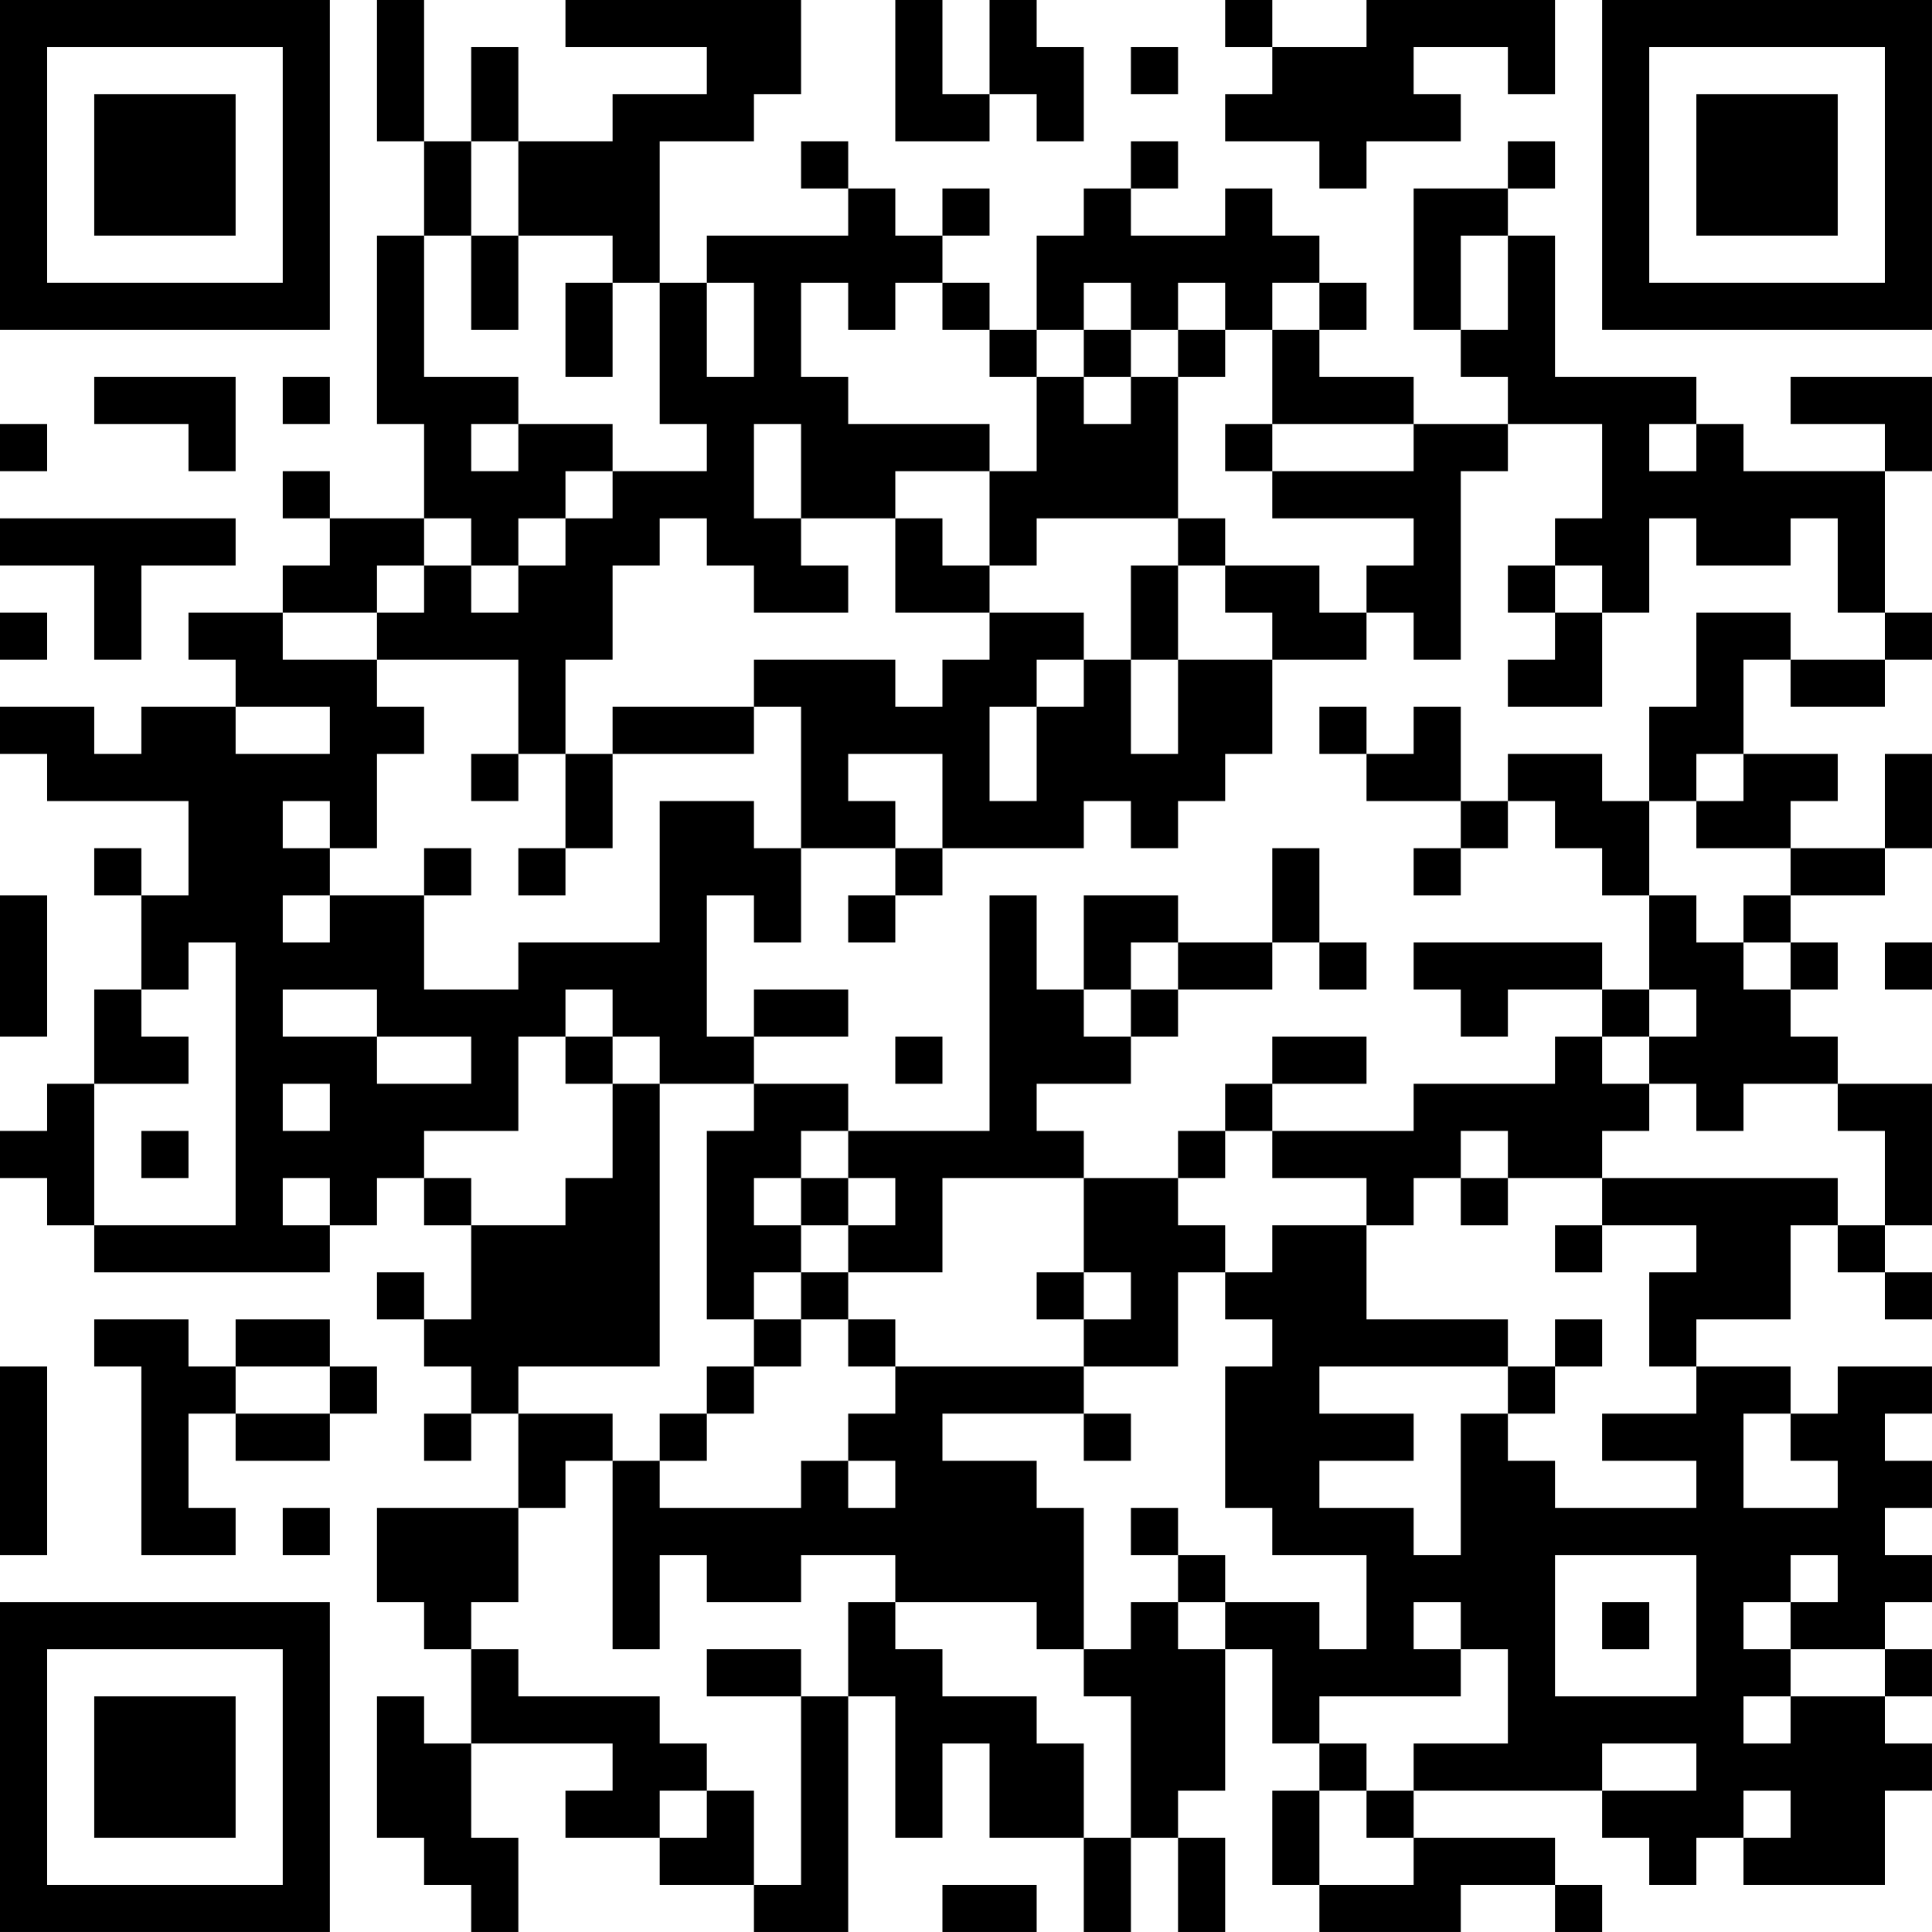 <?xml version="1.0" encoding="UTF-8"?>
<svg xmlns="http://www.w3.org/2000/svg" version="1.1" width="200" height="200" viewBox="0 0 200 200"><rect x="0" y="0" width="200" height="200" fill="#ffffff"/><g transform="scale(4.878)"><g transform="translate(0,0)"><path fill-rule="evenodd" d="M8 0L8 3L9 3L9 5L8 5L8 9L9 9L9 11L7 11L7 10L6 10L6 11L7 11L7 12L6 12L6 13L4 13L4 14L5 14L5 15L3 15L3 16L2 16L2 15L0 15L0 16L1 16L1 17L4 17L4 19L3 19L3 18L2 18L2 19L3 19L3 21L2 21L2 23L1 23L1 24L0 24L0 25L1 25L1 26L2 26L2 27L7 27L7 26L8 26L8 25L9 25L9 26L10 26L10 28L9 28L9 27L8 27L8 28L9 28L9 29L10 29L10 30L9 30L9 31L10 31L10 30L11 30L11 32L8 32L8 34L9 34L9 35L10 35L10 37L9 37L9 36L8 36L8 39L9 39L9 40L10 40L10 41L11 41L11 39L10 39L10 37L13 37L13 38L12 38L12 39L14 39L14 40L16 40L16 41L18 41L18 36L19 36L19 39L20 39L20 37L21 37L21 39L23 39L23 41L24 41L24 39L25 39L25 41L26 41L26 39L25 39L25 38L26 38L26 35L27 35L27 37L28 37L28 38L27 38L27 40L28 40L28 41L31 41L31 40L33 40L33 41L34 41L34 40L33 40L33 39L30 39L30 38L34 38L34 39L35 39L35 40L36 40L36 39L37 39L37 40L40 40L40 38L41 38L41 37L40 37L40 36L41 36L41 35L40 35L40 34L41 34L41 33L40 33L40 32L41 32L41 31L40 31L40 30L41 30L41 29L39 29L39 30L38 30L38 29L36 29L36 28L38 28L38 26L39 26L39 27L40 27L40 28L41 28L41 27L40 27L40 26L41 26L41 23L39 23L39 22L38 22L38 21L39 21L39 20L38 20L38 19L40 19L40 18L41 18L41 16L40 16L40 18L38 18L38 17L39 17L39 16L37 16L37 14L38 14L38 15L40 15L40 14L41 14L41 13L40 13L40 10L41 10L41 8L38 8L38 9L40 9L40 10L37 10L37 9L36 9L36 8L33 8L33 5L32 5L32 4L33 4L33 3L32 3L32 4L30 4L30 7L31 7L31 8L32 8L32 9L30 9L30 8L28 8L28 7L29 7L29 6L28 6L28 5L27 5L27 4L26 4L26 5L24 5L24 4L25 4L25 3L24 3L24 4L23 4L23 5L22 5L22 7L21 7L21 6L20 6L20 5L21 5L21 4L20 4L20 5L19 5L19 4L18 4L18 3L17 3L17 4L18 4L18 5L15 5L15 6L14 6L14 3L16 3L16 2L17 2L17 0L12 0L12 1L15 1L15 2L13 2L13 3L11 3L11 1L10 1L10 3L9 3L9 0ZM19 0L19 3L21 3L21 2L22 2L22 3L23 3L23 1L22 1L22 0L21 0L21 2L20 2L20 0ZM26 0L26 1L27 1L27 2L26 2L26 3L28 3L28 4L29 4L29 3L31 3L31 2L30 2L30 1L32 1L32 2L33 2L33 0L29 0L29 1L27 1L27 0ZM24 1L24 2L25 2L25 1ZM10 3L10 5L9 5L9 8L11 8L11 9L10 9L10 10L11 10L11 9L13 9L13 10L12 10L12 11L11 11L11 12L10 12L10 11L9 11L9 12L8 12L8 13L6 13L6 14L8 14L8 15L9 15L9 16L8 16L8 18L7 18L7 17L6 17L6 18L7 18L7 19L6 19L6 20L7 20L7 19L9 19L9 21L11 21L11 20L14 20L14 17L16 17L16 18L17 18L17 20L16 20L16 19L15 19L15 22L16 22L16 23L14 23L14 22L13 22L13 21L12 21L12 22L11 22L11 24L9 24L9 25L10 25L10 26L12 26L12 25L13 25L13 23L14 23L14 29L11 29L11 30L13 30L13 31L12 31L12 32L11 32L11 34L10 34L10 35L11 35L11 36L14 36L14 37L15 37L15 38L14 38L14 39L15 39L15 38L16 38L16 40L17 40L17 36L18 36L18 34L19 34L19 35L20 35L20 36L22 36L22 37L23 37L23 39L24 39L24 36L23 36L23 35L24 35L24 34L25 34L25 35L26 35L26 34L28 34L28 35L29 35L29 33L27 33L27 32L26 32L26 29L27 29L27 28L26 28L26 27L27 27L27 26L29 26L29 28L32 28L32 29L28 29L28 30L30 30L30 31L28 31L28 32L30 32L30 33L31 33L31 30L32 30L32 31L33 31L33 32L36 32L36 31L34 31L34 30L36 30L36 29L35 29L35 27L36 27L36 26L34 26L34 25L39 25L39 26L40 26L40 24L39 24L39 23L37 23L37 24L36 24L36 23L35 23L35 22L36 22L36 21L35 21L35 19L36 19L36 20L37 20L37 21L38 21L38 20L37 20L37 19L38 19L38 18L36 18L36 17L37 17L37 16L36 16L36 17L35 17L35 15L36 15L36 13L38 13L38 14L40 14L40 13L39 13L39 11L38 11L38 12L36 12L36 11L35 11L35 13L34 13L34 12L33 12L33 11L34 11L34 9L32 9L32 10L31 10L31 14L30 14L30 13L29 13L29 12L30 12L30 11L27 11L27 10L30 10L30 9L27 9L27 7L28 7L28 6L27 6L27 7L26 7L26 6L25 6L25 7L24 7L24 6L23 6L23 7L22 7L22 8L21 8L21 7L20 7L20 6L19 6L19 7L18 7L18 6L17 6L17 8L18 8L18 9L21 9L21 10L19 10L19 11L17 11L17 9L16 9L16 11L17 11L17 12L18 12L18 13L16 13L16 12L15 12L15 11L14 11L14 12L13 12L13 14L12 14L12 16L11 16L11 14L8 14L8 13L9 13L9 12L10 12L10 13L11 13L11 12L12 12L12 11L13 11L13 10L15 10L15 9L14 9L14 6L13 6L13 5L11 5L11 3ZM10 5L10 7L11 7L11 5ZM31 5L31 7L32 7L32 5ZM12 6L12 8L13 8L13 6ZM15 6L15 8L16 8L16 6ZM23 7L23 8L22 8L22 10L21 10L21 12L20 12L20 11L19 11L19 13L21 13L21 14L20 14L20 15L19 15L19 14L16 14L16 15L13 15L13 16L12 16L12 18L11 18L11 19L12 19L12 18L13 18L13 16L16 16L16 15L17 15L17 18L19 18L19 19L18 19L18 20L19 20L19 19L20 19L20 18L23 18L23 17L24 17L24 18L25 18L25 17L26 17L26 16L27 16L27 14L29 14L29 13L28 13L28 12L26 12L26 11L25 11L25 8L26 8L26 7L25 7L25 8L24 8L24 7ZM2 8L2 9L4 9L4 10L5 10L5 8ZM6 8L6 9L7 9L7 8ZM23 8L23 9L24 9L24 8ZM0 9L0 10L1 10L1 9ZM26 9L26 10L27 10L27 9ZM35 9L35 10L36 10L36 9ZM0 11L0 12L2 12L2 14L3 14L3 12L5 12L5 11ZM22 11L22 12L21 12L21 13L23 13L23 14L22 14L22 15L21 15L21 17L22 17L22 15L23 15L23 14L24 14L24 16L25 16L25 14L27 14L27 13L26 13L26 12L25 12L25 11ZM24 12L24 14L25 14L25 12ZM32 12L32 13L33 13L33 14L32 14L32 15L34 15L34 13L33 13L33 12ZM0 13L0 14L1 14L1 13ZM5 15L5 16L7 16L7 15ZM28 15L28 16L29 16L29 17L31 17L31 18L30 18L30 19L31 19L31 18L32 18L32 17L33 17L33 18L34 18L34 19L35 19L35 17L34 17L34 16L32 16L32 17L31 17L31 15L30 15L30 16L29 16L29 15ZM10 16L10 17L11 17L11 16ZM18 16L18 17L19 17L19 18L20 18L20 16ZM9 18L9 19L10 19L10 18ZM27 18L27 20L25 20L25 19L23 19L23 21L22 21L22 19L21 19L21 24L18 24L18 23L16 23L16 24L15 24L15 28L16 28L16 29L15 29L15 30L14 30L14 31L13 31L13 35L14 35L14 33L15 33L15 34L17 34L17 33L19 33L19 34L22 34L22 35L23 35L23 32L22 32L22 31L20 31L20 30L23 30L23 31L24 31L24 30L23 30L23 29L25 29L25 27L26 27L26 26L25 26L25 25L26 25L26 24L27 24L27 25L29 25L29 26L30 26L30 25L31 25L31 26L32 26L32 25L34 25L34 24L35 24L35 23L34 23L34 22L35 22L35 21L34 21L34 20L30 20L30 21L31 21L31 22L32 22L32 21L34 21L34 22L33 22L33 23L30 23L30 24L27 24L27 23L29 23L29 22L27 22L27 23L26 23L26 24L25 24L25 25L23 25L23 24L22 24L22 23L24 23L24 22L25 22L25 21L27 21L27 20L28 20L28 21L29 21L29 20L28 20L28 18ZM0 19L0 22L1 22L1 19ZM4 20L4 21L3 21L3 22L4 22L4 23L2 23L2 26L5 26L5 20ZM24 20L24 21L23 21L23 22L24 22L24 21L25 21L25 20ZM40 20L40 21L41 21L41 20ZM6 21L6 22L8 22L8 23L10 23L10 22L8 22L8 21ZM16 21L16 22L18 22L18 21ZM12 22L12 23L13 23L13 22ZM19 22L19 23L20 23L20 22ZM6 23L6 24L7 24L7 23ZM3 24L3 25L4 25L4 24ZM17 24L17 25L16 25L16 26L17 26L17 27L16 27L16 28L17 28L17 29L16 29L16 30L15 30L15 31L14 31L14 32L17 32L17 31L18 31L18 32L19 32L19 31L18 31L18 30L19 30L19 29L23 29L23 28L24 28L24 27L23 27L23 25L20 25L20 27L18 27L18 26L19 26L19 25L18 25L18 24ZM31 24L31 25L32 25L32 24ZM6 25L6 26L7 26L7 25ZM17 25L17 26L18 26L18 25ZM33 26L33 27L34 27L34 26ZM17 27L17 28L18 28L18 29L19 29L19 28L18 28L18 27ZM22 27L22 28L23 28L23 27ZM2 28L2 29L3 29L3 33L5 33L5 32L4 32L4 30L5 30L5 31L7 31L7 30L8 30L8 29L7 29L7 28L5 28L5 29L4 29L4 28ZM33 28L33 29L32 29L32 30L33 30L33 29L34 29L34 28ZM0 29L0 33L1 33L1 29ZM5 29L5 30L7 30L7 29ZM37 30L37 32L39 32L39 31L38 31L38 30ZM6 32L6 33L7 33L7 32ZM24 32L24 33L25 33L25 34L26 34L26 33L25 33L25 32ZM33 33L33 36L36 36L36 33ZM38 33L38 34L37 34L37 35L38 35L38 36L37 36L37 37L38 37L38 36L40 36L40 35L38 35L38 34L39 34L39 33ZM30 34L30 35L31 35L31 36L28 36L28 37L29 37L29 38L28 38L28 40L30 40L30 39L29 39L29 38L30 38L30 37L32 37L32 35L31 35L31 34ZM34 34L34 35L35 35L35 34ZM15 35L15 36L17 36L17 35ZM34 37L34 38L36 38L36 37ZM37 38L37 39L38 39L38 38ZM20 40L20 41L22 41L22 40ZM0 0L0 7L7 7L7 0ZM1 1L1 6L6 6L6 1ZM2 2L2 5L5 5L5 2ZM34 0L34 7L41 7L41 0ZM35 1L35 6L40 6L40 1ZM36 2L36 5L39 5L39 2ZM0 34L0 41L7 41L7 34ZM1 35L1 40L6 40L6 35ZM2 36L2 39L5 39L5 36Z" fill="#000000"/></g></g></svg>
